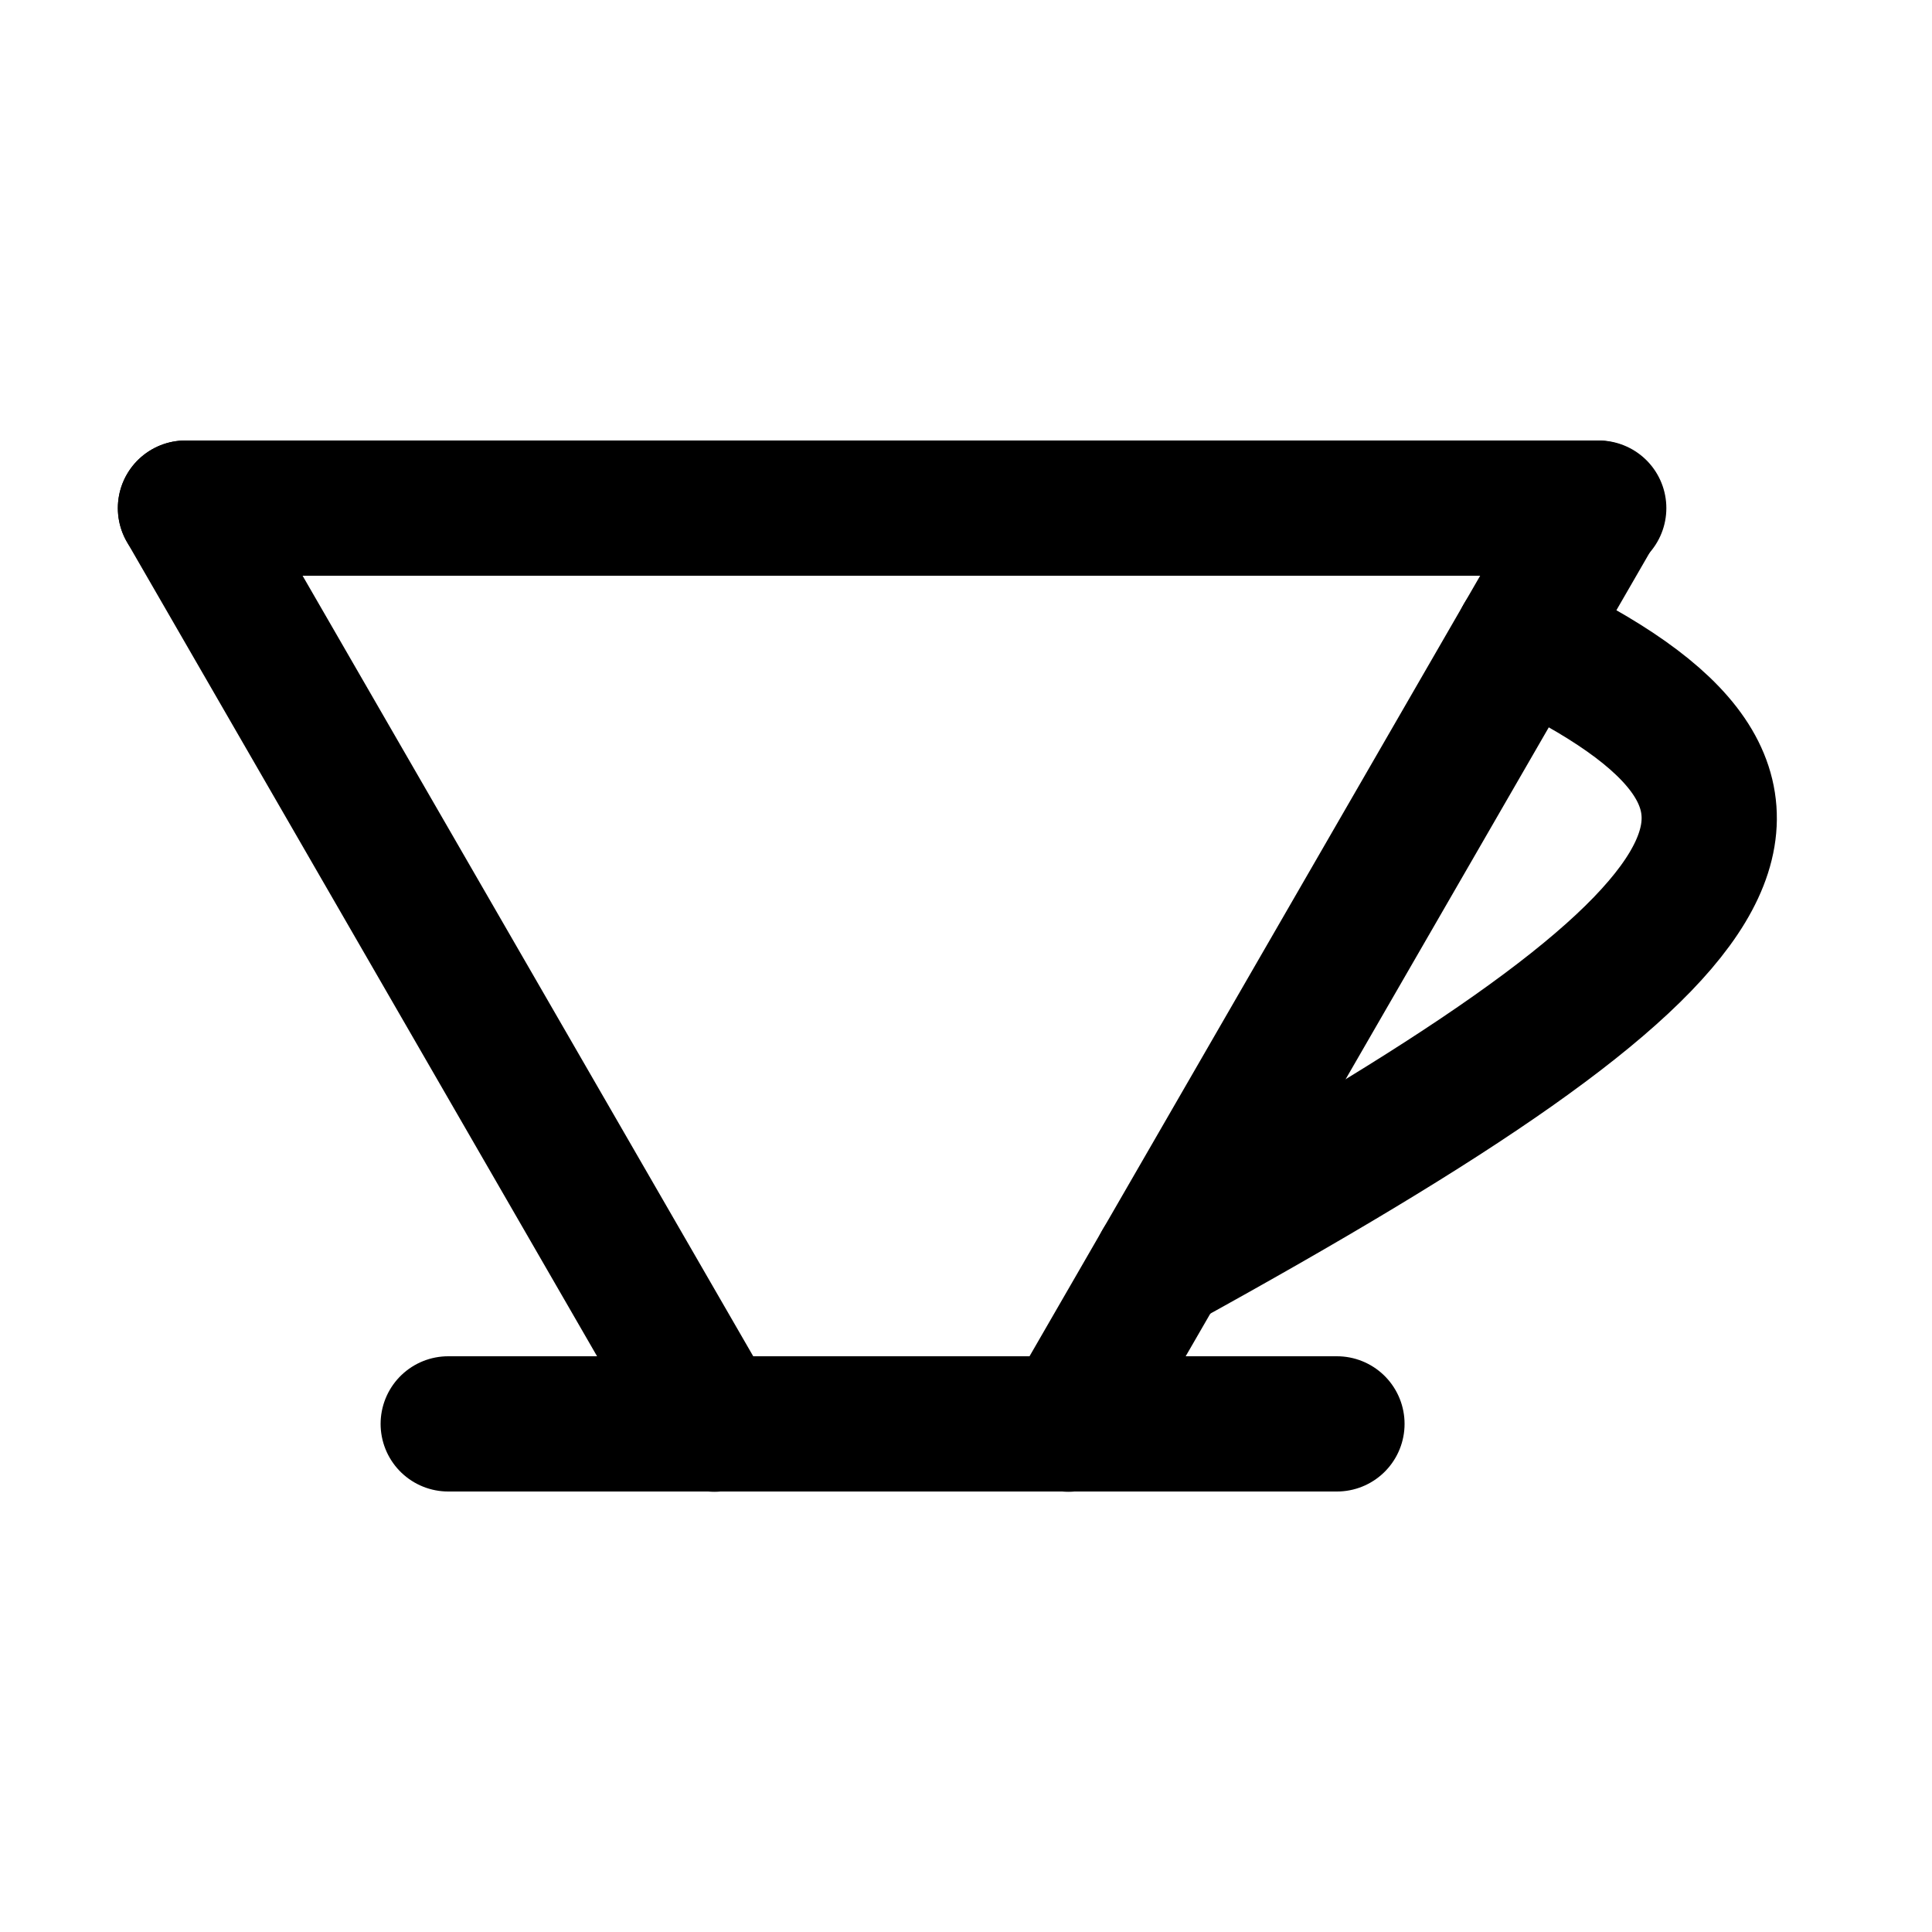 <svg width="1000" height="1000" viewBox="0 0 1000 1000" fill="none" xmlns="http://www.w3.org/2000/svg">
<path d="M232 737L692 737" stroke="black" stroke-width="70" stroke-linecap="round"/>
<path d="M96 263H827.5" stroke="black" stroke-width="70" stroke-linecap="round"/>
<path d="M96 263L369.75 737.149" stroke="black" stroke-width="70" stroke-linecap="round"/>
<path d="M826.75 263L553 737.149" stroke="black" stroke-width="70" stroke-linecap="round"/>
<path d="M788.03 330.057C959.452 411.351 906.354 485.893 601 654.002" stroke="black" stroke-width="70" stroke-linecap="round"/>
</svg>
